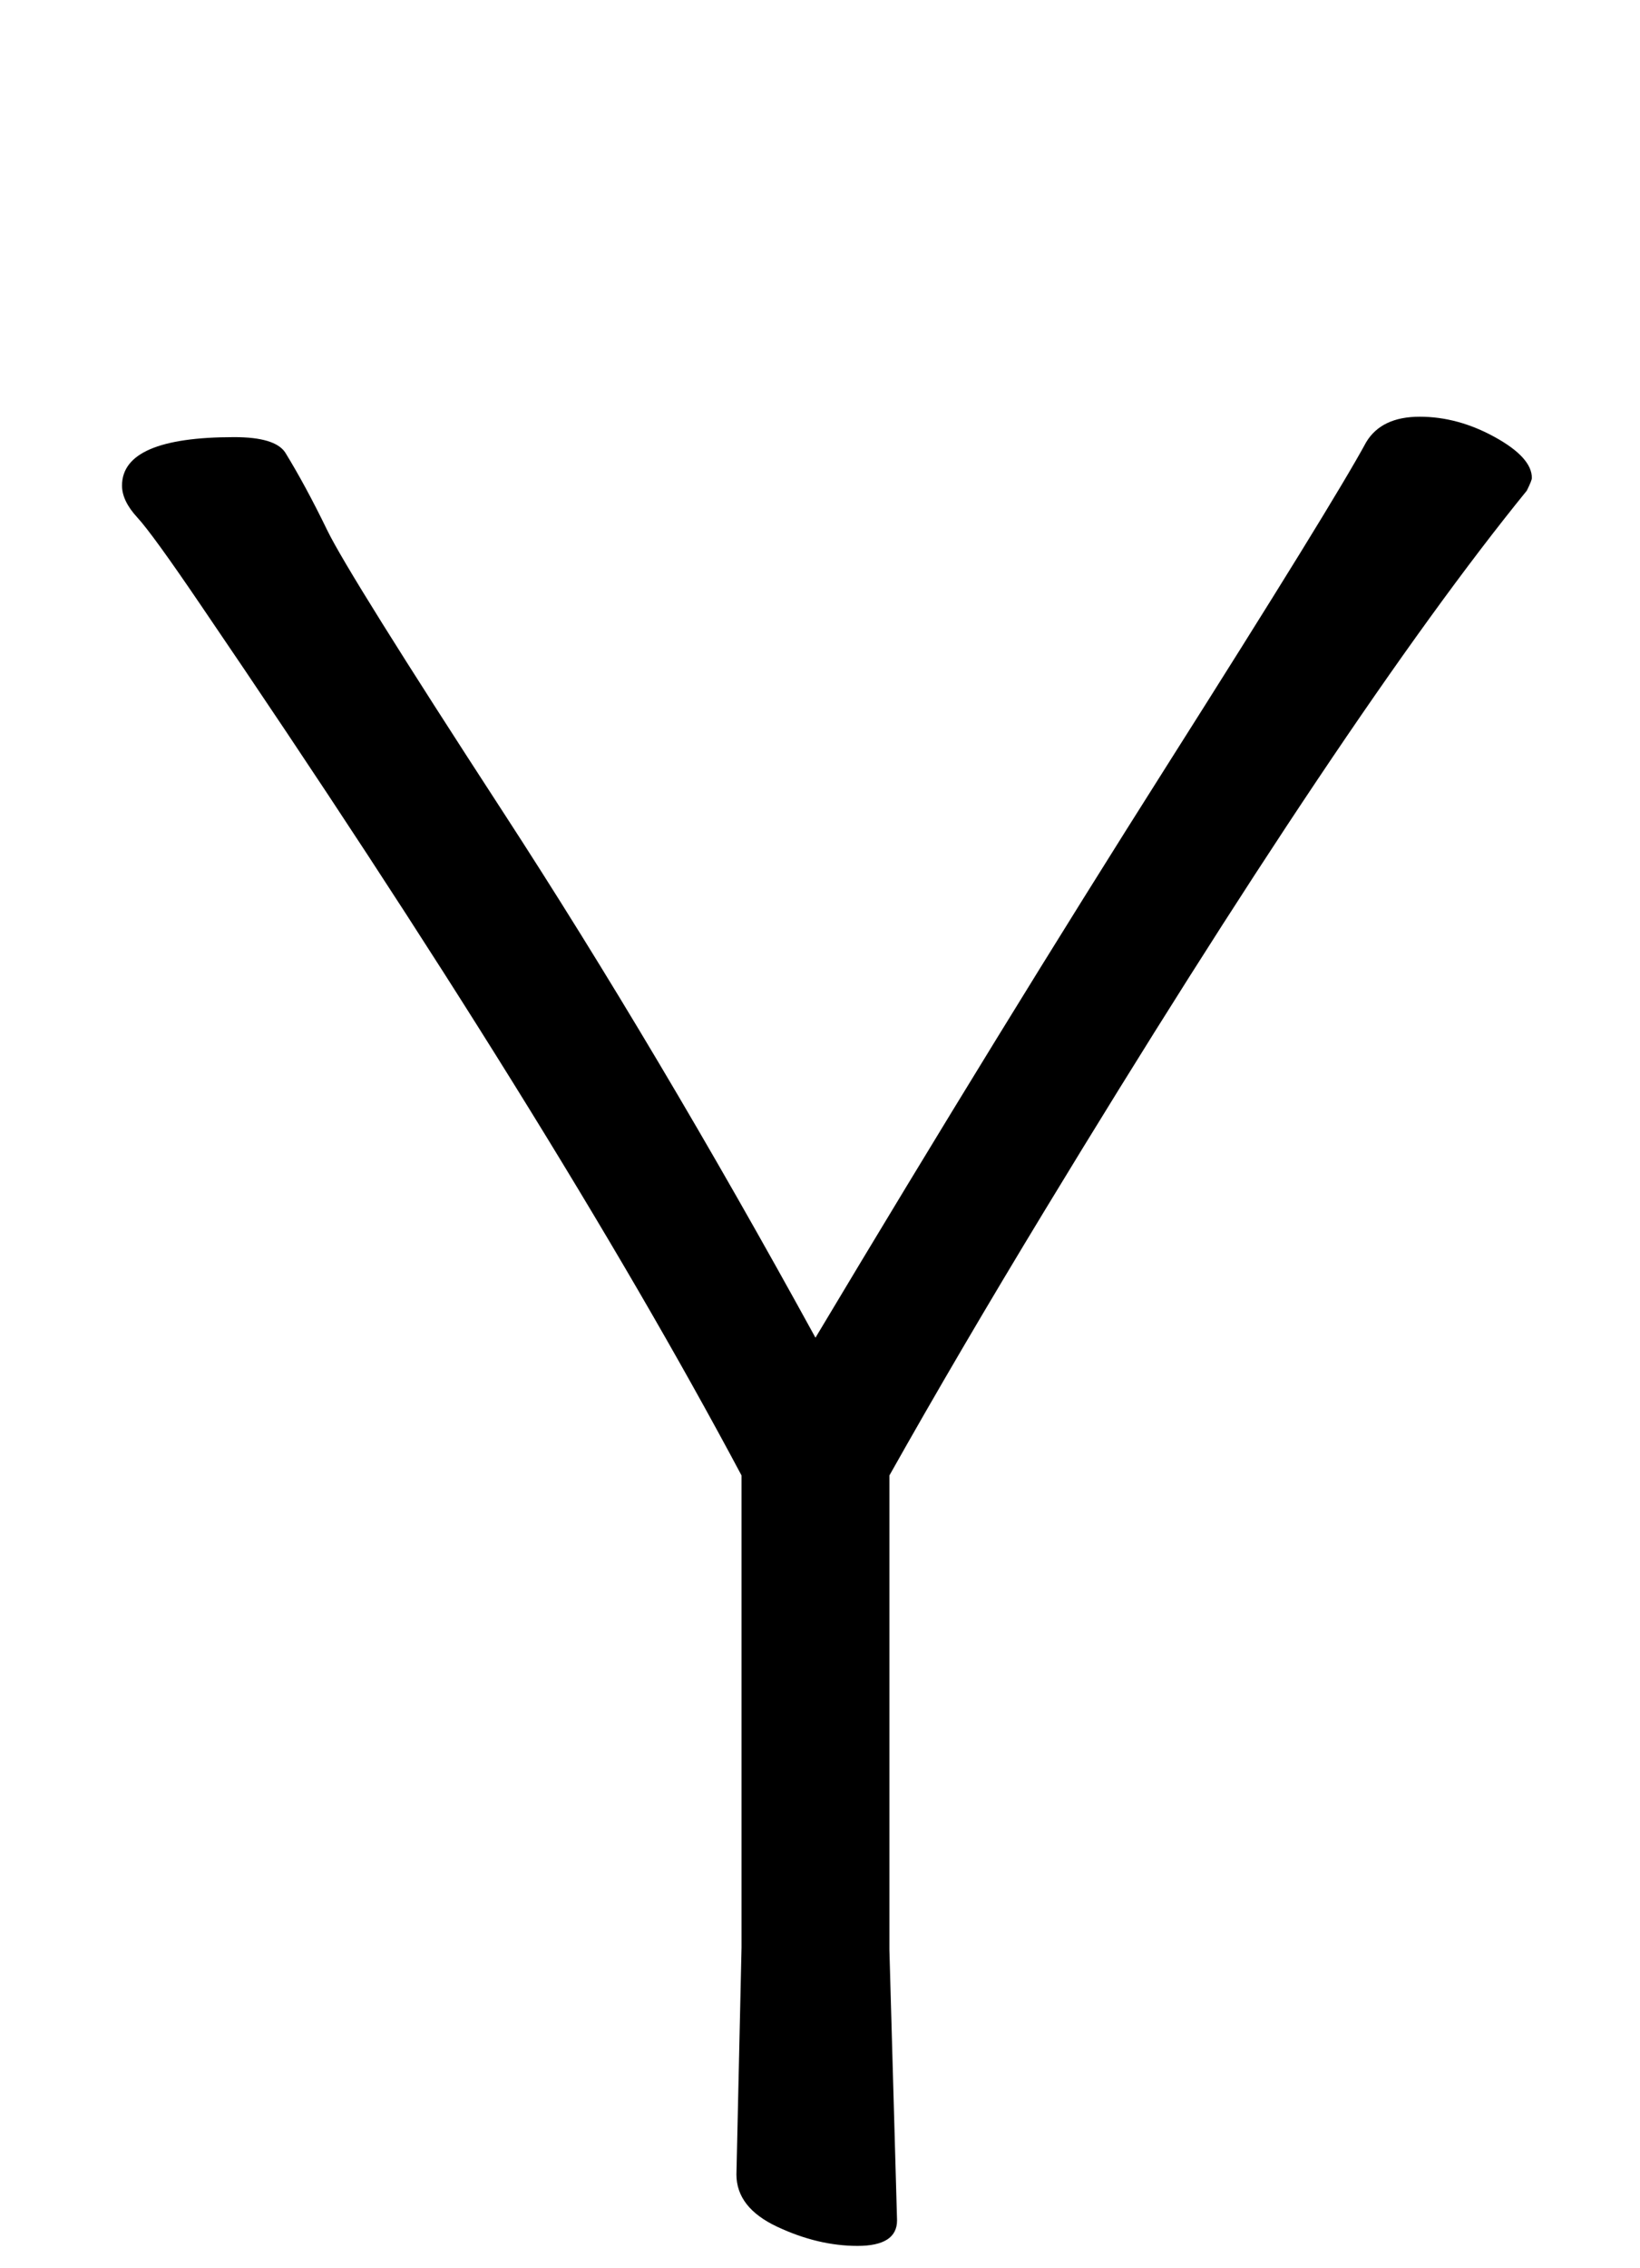 <svg xmlns="http://www.w3.org/2000/svg" width="110" height="152" viewBox="0 0 110 152"><path d="M7695.184,38.133 C7695.184,35.967 7697.692,34.884 7702.708,34.884 C7704.532,34.884 7705.672,35.226 7706.128,35.91 C7707.04,37.392 7707.98,39.13 7708.949,41.126 C7709.918,43.12 7713.851,49.419 7720.748,60.021 C7727.645,70.623 7734.628,82.365 7741.696,95.247 C7750.018,81.339 7757.884,68.543 7765.294,56.858 C7772.704,45.172 7777.15,37.962 7778.632,35.226 C7779.316,34.086 7780.513,33.516 7782.223,33.516 C7783.933,33.516 7785.614,33.972 7787.267,34.884 C7788.921,35.796 7789.747,36.708 7789.747,37.62 C7789.747,37.734 7789.633,38.019 7789.405,38.475 C7781.425,48.279 7770.652,64.353 7757.086,86.697 C7753.21,93.081 7749.733,99.009 7746.655,104.481 L7746.655,136.287 L7747.168,154.413 C7747.168,155.553 7746.284,156.123 7744.517,156.123 C7742.751,156.123 7740.955,155.696 7739.131,154.84 C7737.307,153.986 7736.395,152.817 7736.395,151.335 L7736.737,136.116 L7736.737,104.481 C7728.415,88.863 7716.331,69.426 7700.485,46.17 C7698.319,42.978 7696.894,41.011 7696.21,40.27 C7695.526,39.529 7695.184,38.817 7695.184,38.133 Z" transform="translate(-7687 -5.584)"/></svg>